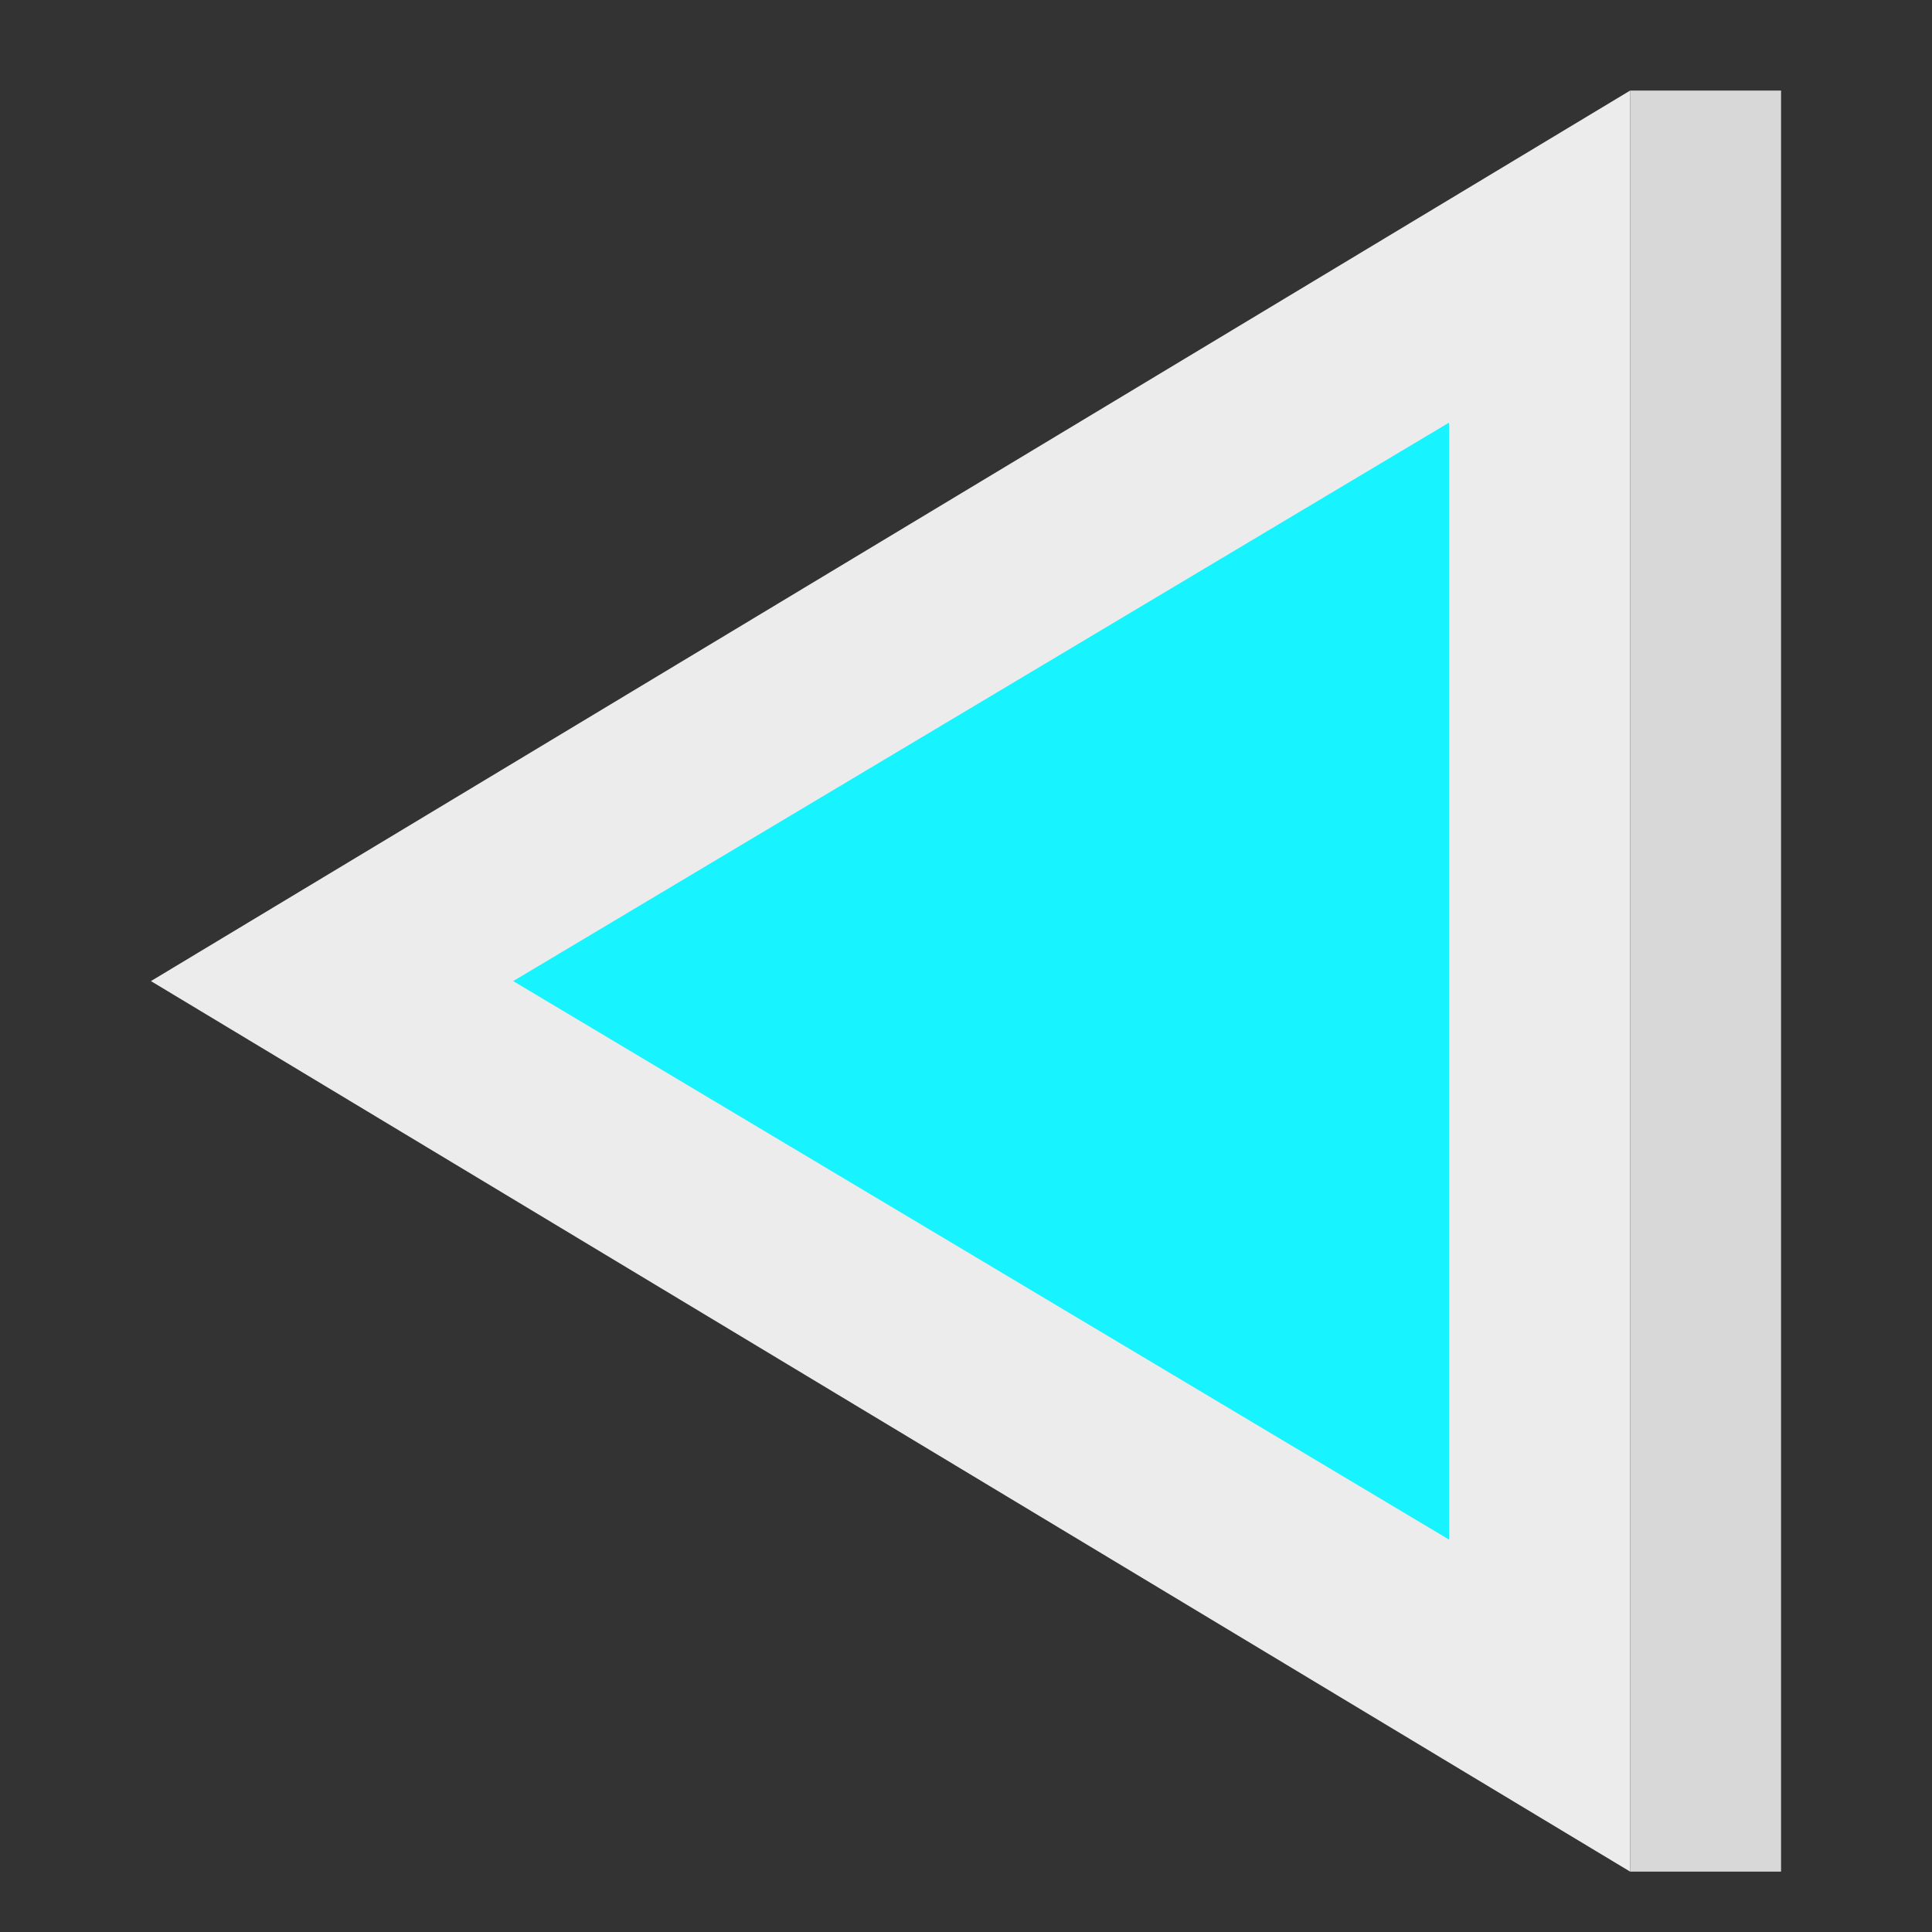 <svg xmlns="http://www.w3.org/2000/svg" width="64" height="64" viewBox="0 0 64 64">
  <rect x="0" y="0" width="64" height="64" fill="#333333" stroke="none"/>
  <g fill="none" fill-rule="evenodd">
    <polygon fill="#ECECEC" points="29.5 8 59 57 0 57" transform="rotate(-90 29.5 32.5)"/>
    <polygon fill="#17f4ff" points="32.5 17 51 48 14 48" transform="rotate(-90 32.5 32.5)"/>
    <rect width="59" height="5" x="27" y="30" fill="#D8D8D8" transform="rotate(-90 56.5 32.5)"/>
  </g>
</svg>
